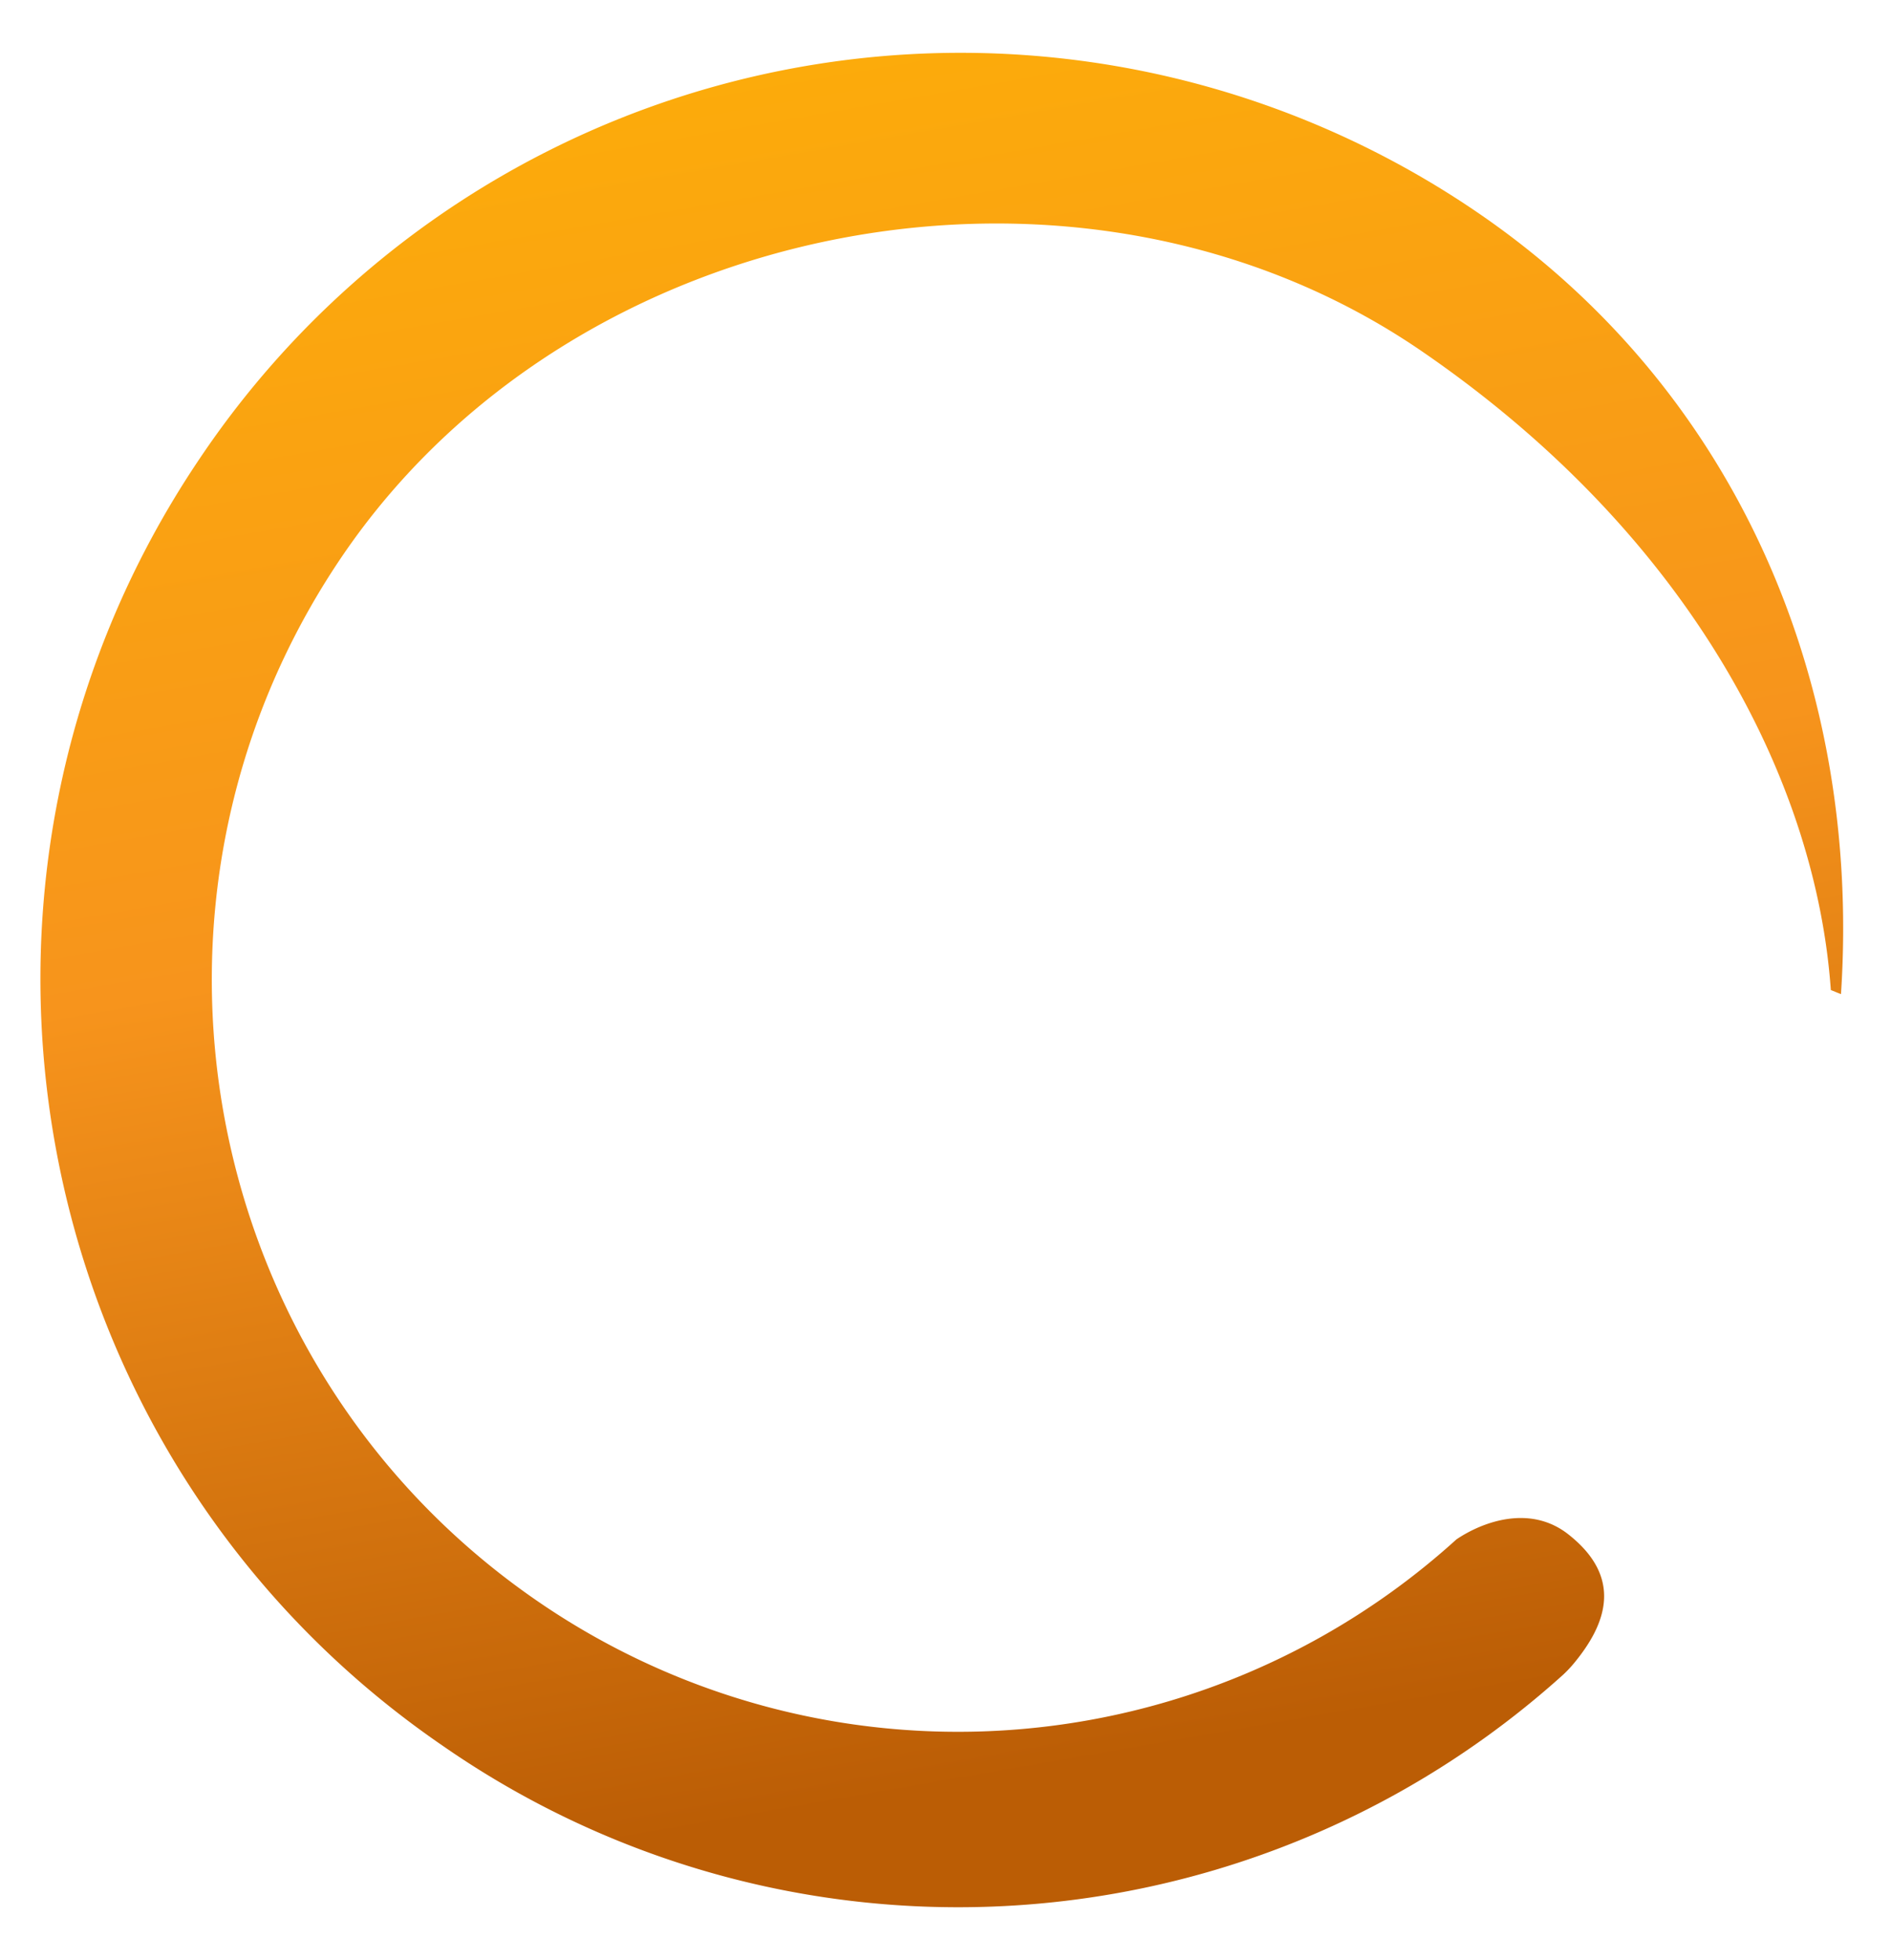 <svg id="Layer_1" data-name="Layer 1" xmlns="http://www.w3.org/2000/svg" xmlns:xlink="http://www.w3.org/1999/xlink" width="220" height="228" viewBox="0 0 220 228"><defs><style>.cls-1{fill:url(#linear-gradient);}</style><linearGradient id="linear-gradient" x1="-176.69" y1="402.93" x2="-135.99" y2="169.28" gradientTransform="matrix(1, 0, 0, -1, 262, 374.5)" gradientUnits="userSpaceOnUse"><stop offset="0" stop-color="#feb404"/><stop offset="0.55" stop-color="#f7941c"/><stop offset="1" stop-color="#bb5d05"/></linearGradient></defs><title>half-moon</title><path class="cls-1" d="M214.18,115.65l-1.18-.48c-1.7-24.23-16.28-52.84-47.6-74.32C125.79,13.69,66.64,25,39.68,64.89S23,159.14,62.59,186.3a86.31,86.31,0,0,0,106.85-7.22c2.95-2,8.55-4.15,13.07-.55,6.31,5,4.43,10.36.57,15a14.51,14.51,0,0,1-1.2,1.27,105.1,105.1,0,0,1-130.34,8.31C2.65,169.62-10,102.53,23.27,53.29a106.62,106.62,0,0,1,148.8-28.45C201.7,45.16,216.6,79,214.18,115.65Z"/></svg>